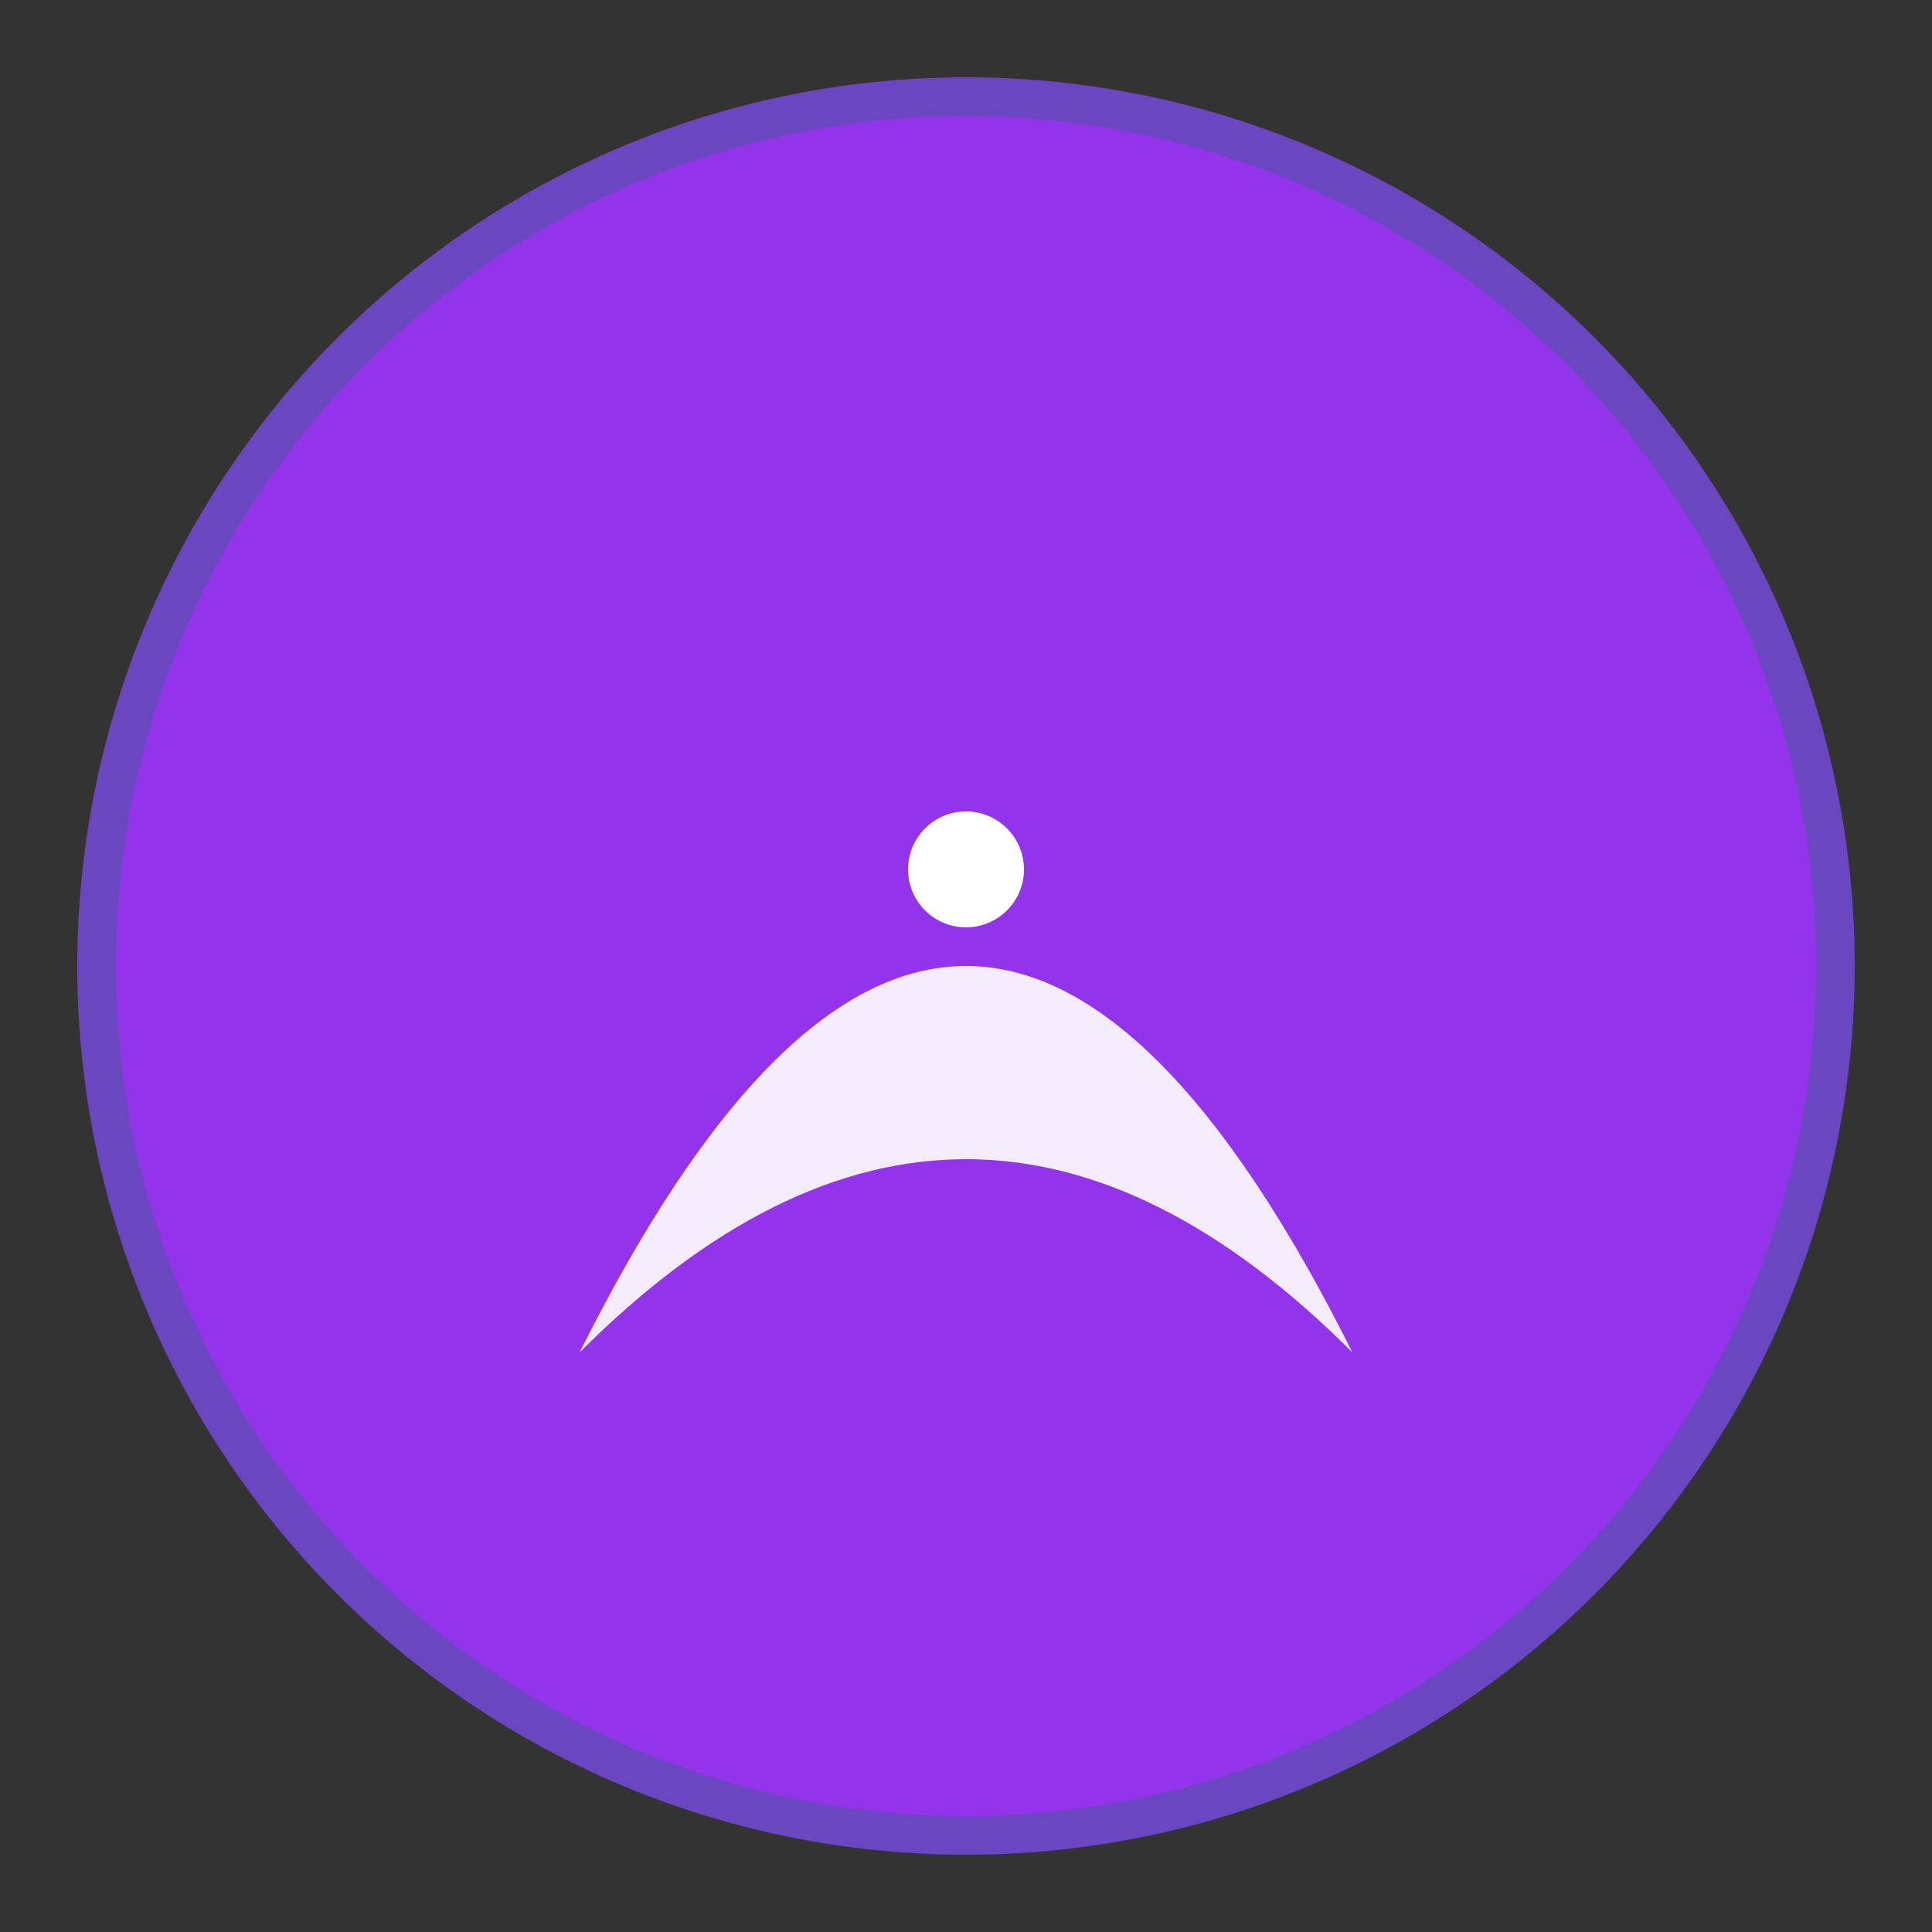 <svg xmlns="http://www.w3.org/2000/svg" viewBox="0 0 100 100">
  <rect x="0" y="0" width="100" height="100" fill="#333333" stroke="none"/>
  <circle cx="50" cy="50" r="45" fill="#9333ea" stroke="#6b46c1" stroke-width="2"/>
  <path d="M30 70 Q50 30 70 70 Q50 50 30 70" fill="white" opacity="0.9"/>
  <circle cx="50" cy="45" r="3" fill="white"/>
</svg>